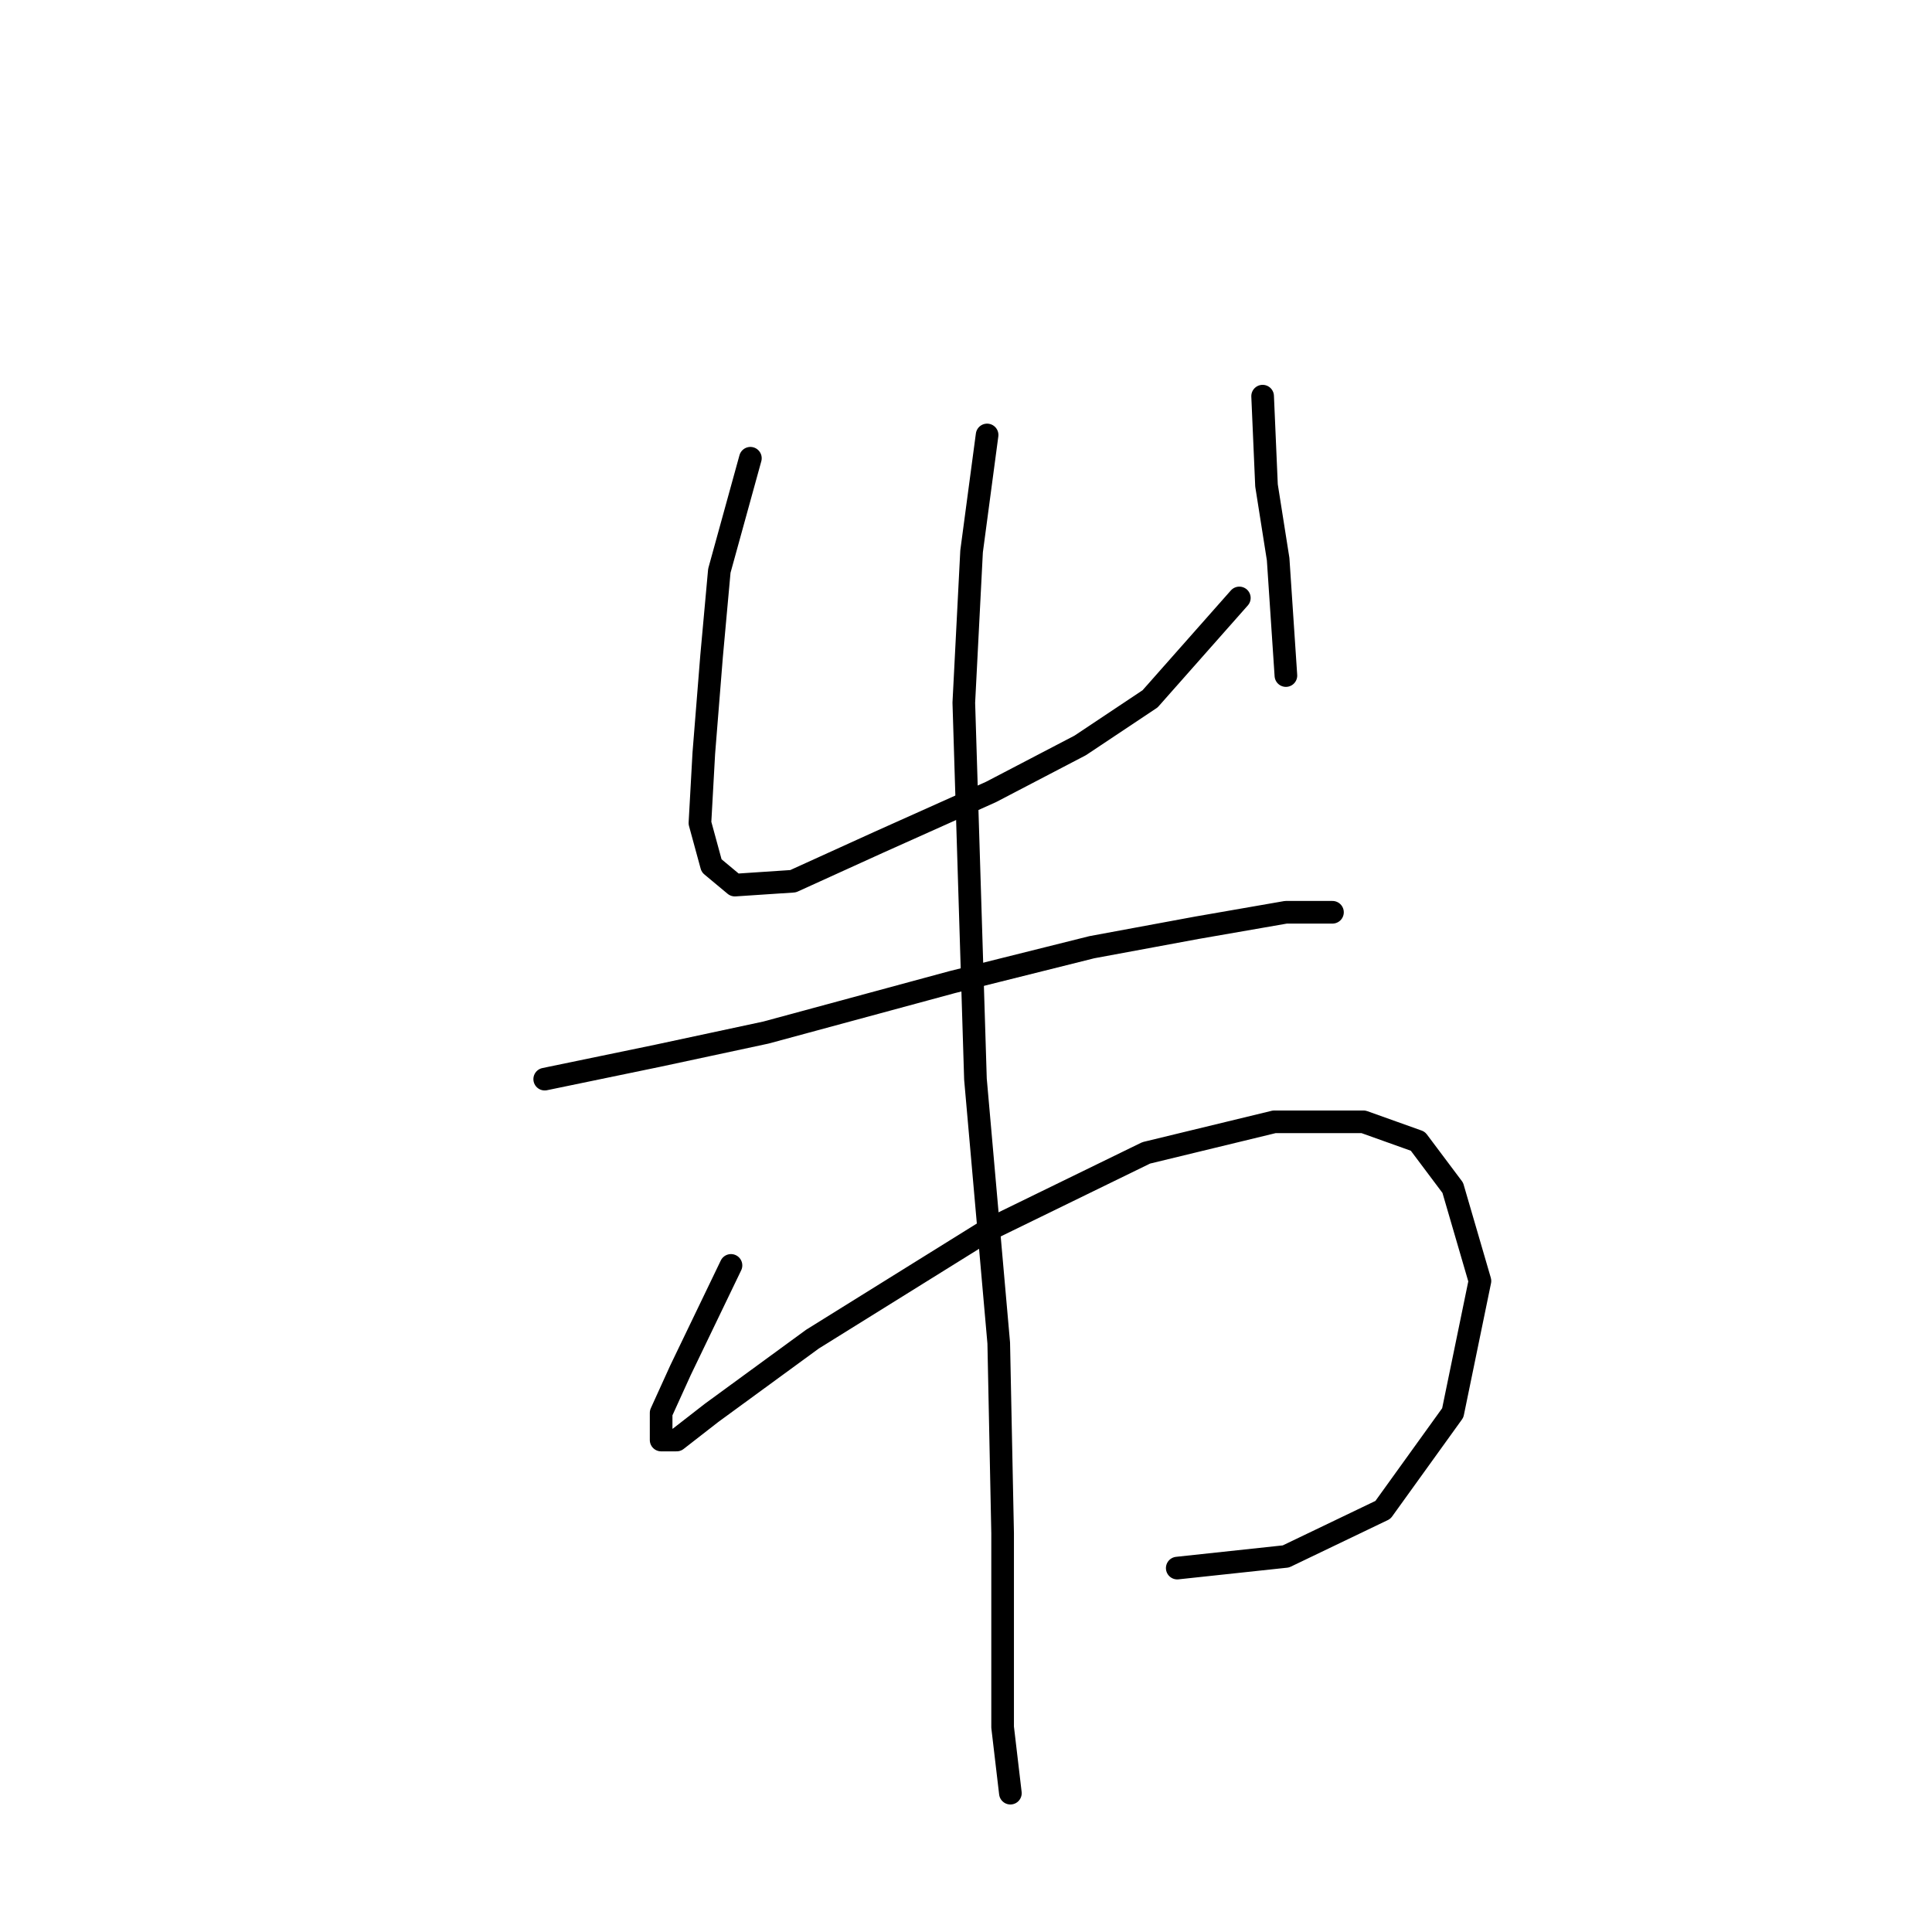 <?xml version="1.0" standalone="no"?>
    <svg width="256" height="256" xmlns="http://www.w3.org/2000/svg" version="1.1">
    <polyline stroke="black" stroke-width="3" stroke-linecap="round" fill="transparent" stroke-linejoin="round" points="99.43 60.72 95.316 75.631 94.288 86.944 93.259 99.799 92.745 109.054 94.288 114.71 97.373 117.281 105.086 116.767 116.398 111.625 131.31 104.941 143.136 98.77 152.392 92.6 164.218 79.231 164.218 79.231 " />
        <polyline stroke="black" stroke-width="3" stroke-linecap="round" fill="transparent" stroke-linejoin="round" points="167.304 52.493 167.818 64.319 169.36 74.089 170.389 89.515 170.389 89.515 " />
        <polyline stroke="black" stroke-width="3" stroke-linecap="round" fill="transparent" stroke-linejoin="round" points="72.177 142.991 87.089 139.906 101.486 136.821 126.168 130.136 144.679 125.509 158.562 122.938 170.389 120.881 176.559 120.881 176.559 120.881 " />
        <polyline stroke="black" stroke-width="3" stroke-linecap="round" fill="transparent" stroke-linejoin="round" points="96.859 167.673 90.174 181.556 87.603 187.212 87.603 190.812 89.66 190.812 94.288 187.212 107.657 177.442 130.796 163.045 151.878 152.761 168.846 148.647 180.673 148.647 187.871 151.218 192.499 157.389 196.099 169.729 192.499 187.212 183.244 200.067 170.389 206.237 155.991 207.78 155.991 207.78 " />
        <polyline stroke="black" stroke-width="3" stroke-linecap="round" fill="transparent" stroke-linejoin="round" points="130.796 57.634 128.739 73.06 127.71 93.114 129.253 142.991 132.338 177.957 132.852 203.152 132.852 216.521 132.852 228.862 133.881 237.604 133.881 237.604 " />
        </svg>